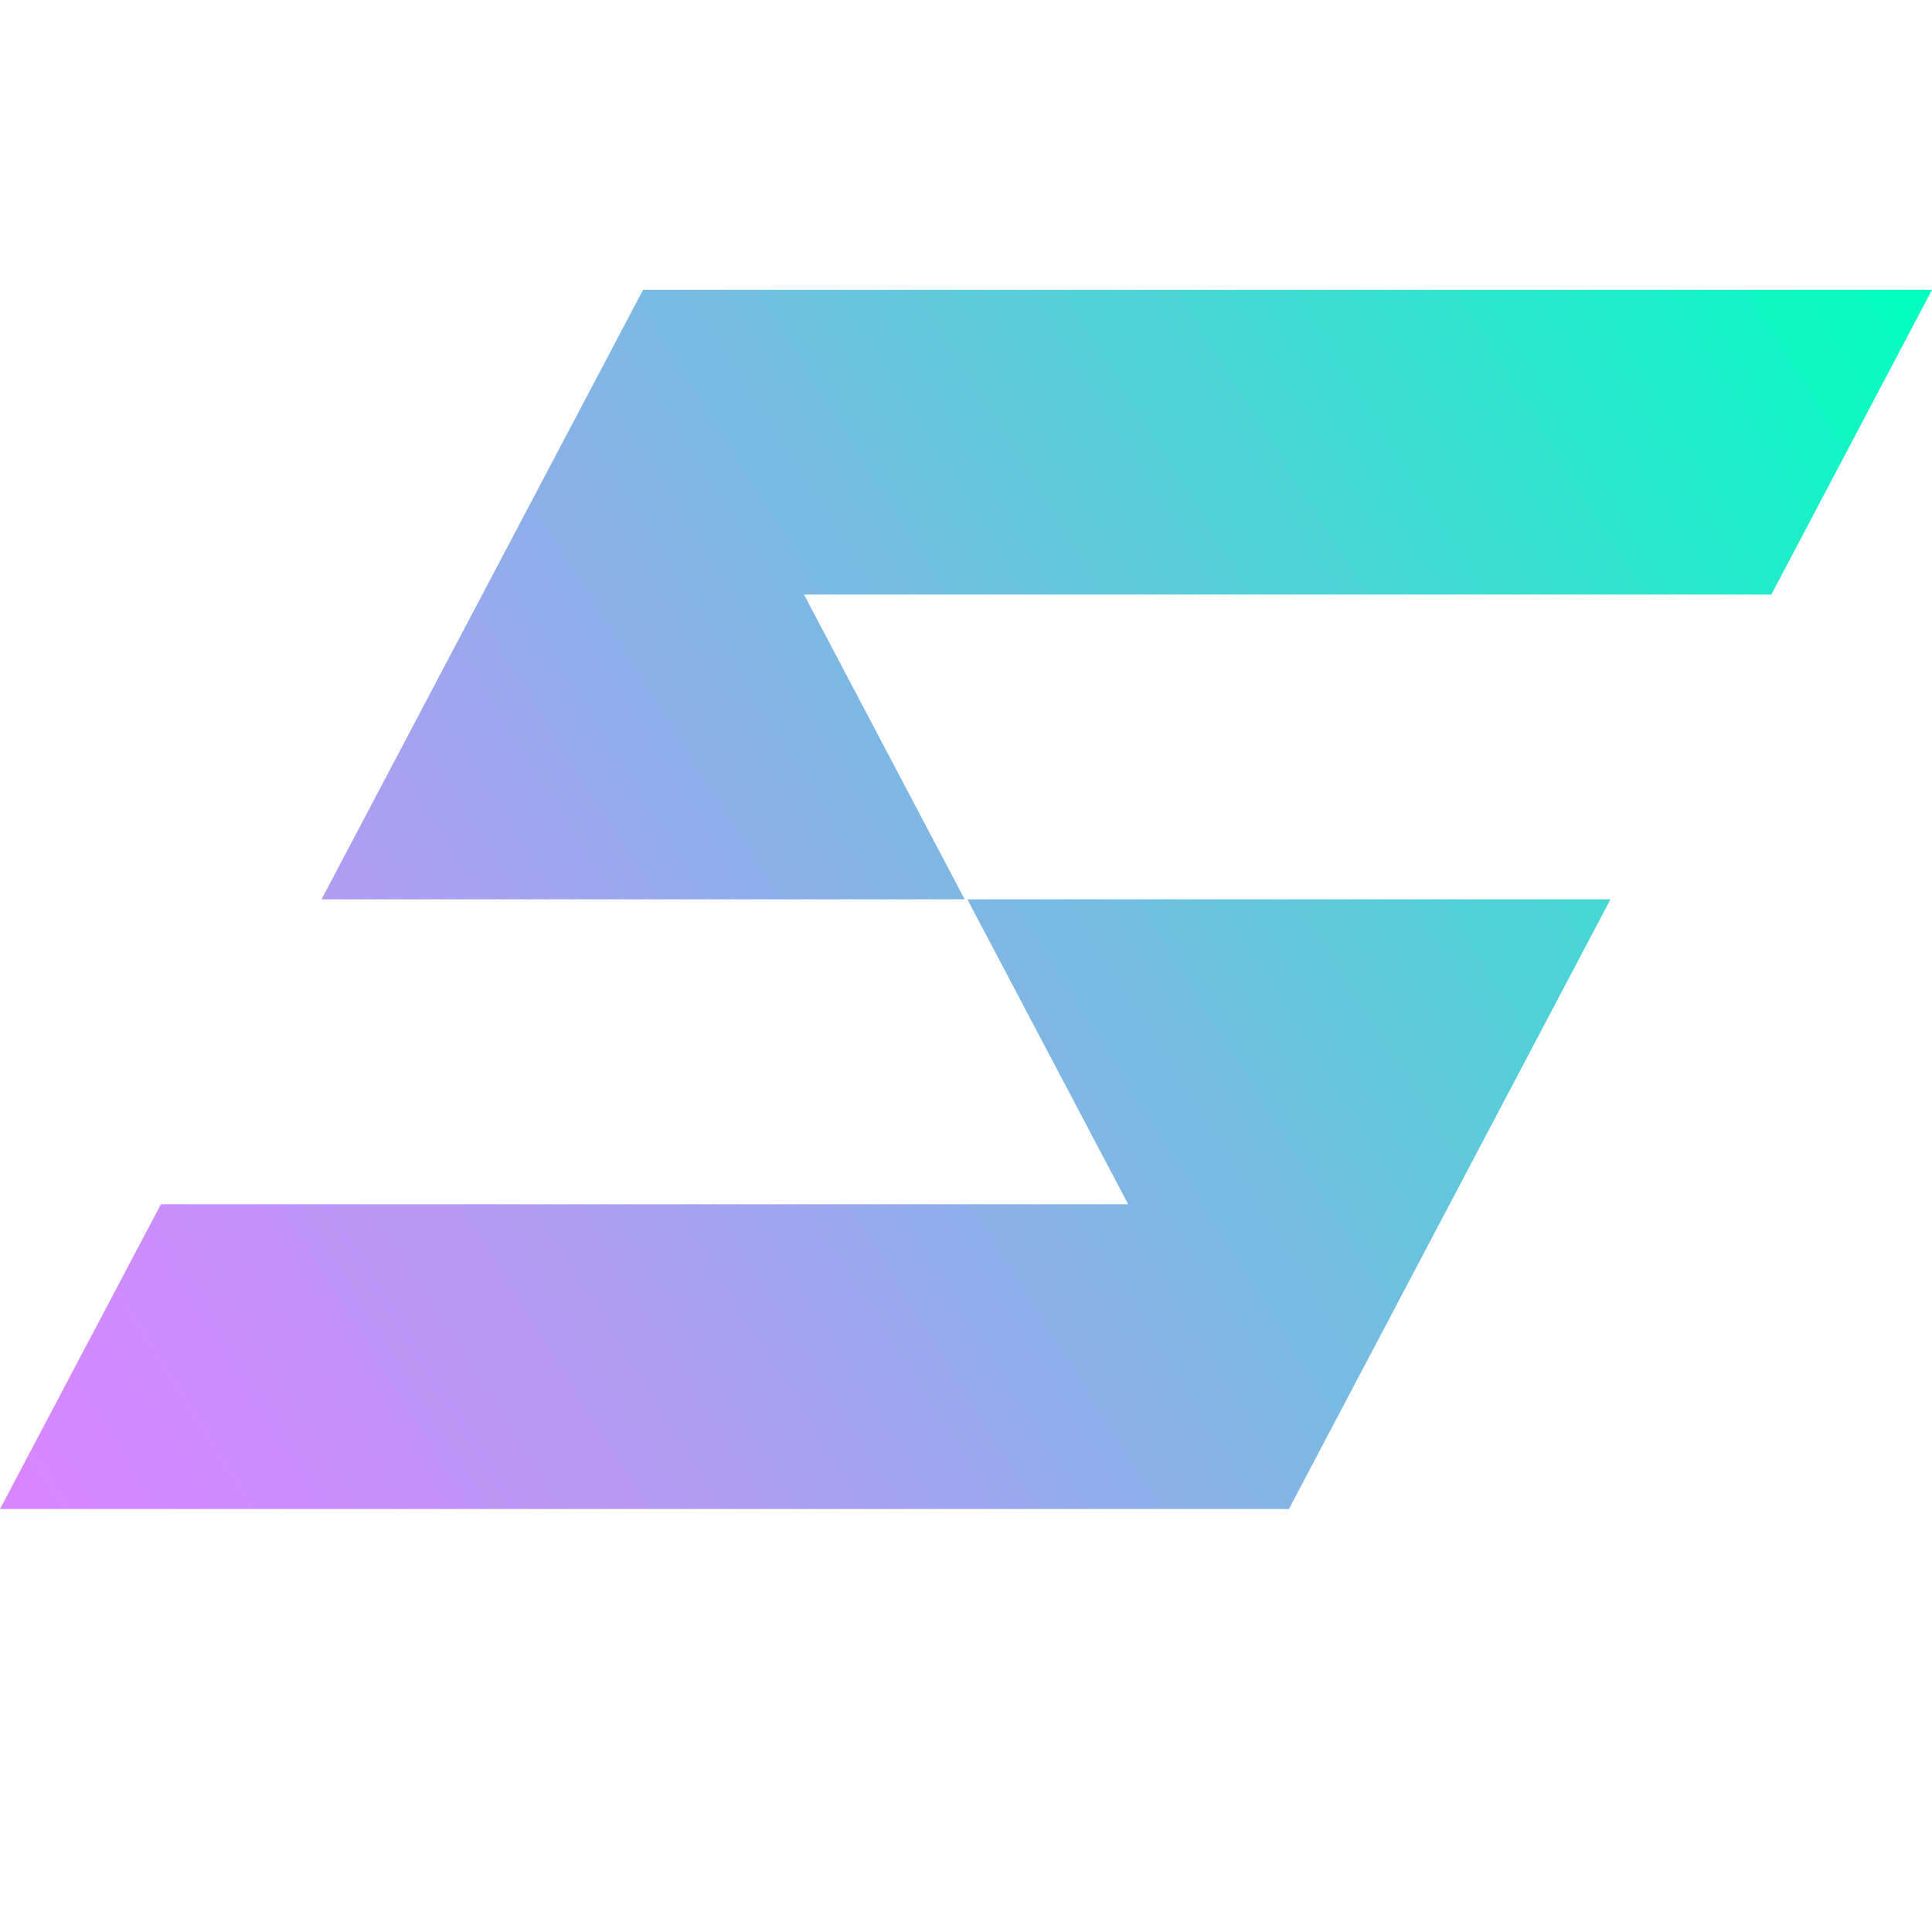 <svg width="100" height="100" viewBox="0 0 100 100" fill="none" xmlns="http://www.w3.org/2000/svg">
<g clip-path="url(#clip0_448_574)">
<path fill-rule="evenodd" clip-rule="evenodd" d="M50.07 46.549L58.397 62.334H8.327L4.37203e-07 78.108H66.713L83.357 46.549H50.07Z" fill="url(#paint0_linear_448_574)"/>
<path fill-rule="evenodd" clip-rule="evenodd" d="M100 15H33.286L16.643 46.549H49.93L41.614 30.774H91.684L100 15Z" fill="url(#paint1_linear_448_574)"/>
</g>
<defs>
<linearGradient id="paint0_linear_448_574" x1="107.053" y1="26.574" x2="8.473" y2="88.156" gradientUnits="userSpaceOnUse">
<stop stop-color="#00FFC0"/>
<stop offset="0.16" stop-color="#2AE7CC"/>
<stop offset="0.46" stop-color="#74BDE1"/>
<stop offset="0.71" stop-color="#AA9FF1"/>
<stop offset="0.9" stop-color="#CB8DFB"/>
<stop offset="1" stop-color="#D886FF"/>
</linearGradient>
<linearGradient id="paint1_linear_448_574" x1="92.85" y1="3.827" x2="-5.74" y2="65.41" gradientUnits="userSpaceOnUse">
<stop stop-color="#00FFC0"/>
<stop offset="0.16" stop-color="#2AE7CC"/>
<stop offset="0.46" stop-color="#74BDE1"/>
<stop offset="0.71" stop-color="#AA9FF1"/>
<stop offset="0.9" stop-color="#CB8DFB"/>
<stop offset="1" stop-color="#D886FF"/>
</linearGradient>
<clipPath id="clip0_448_574">
<rect width="100" height="100" fill="white"/>
</clipPath>
</defs>
</svg>
